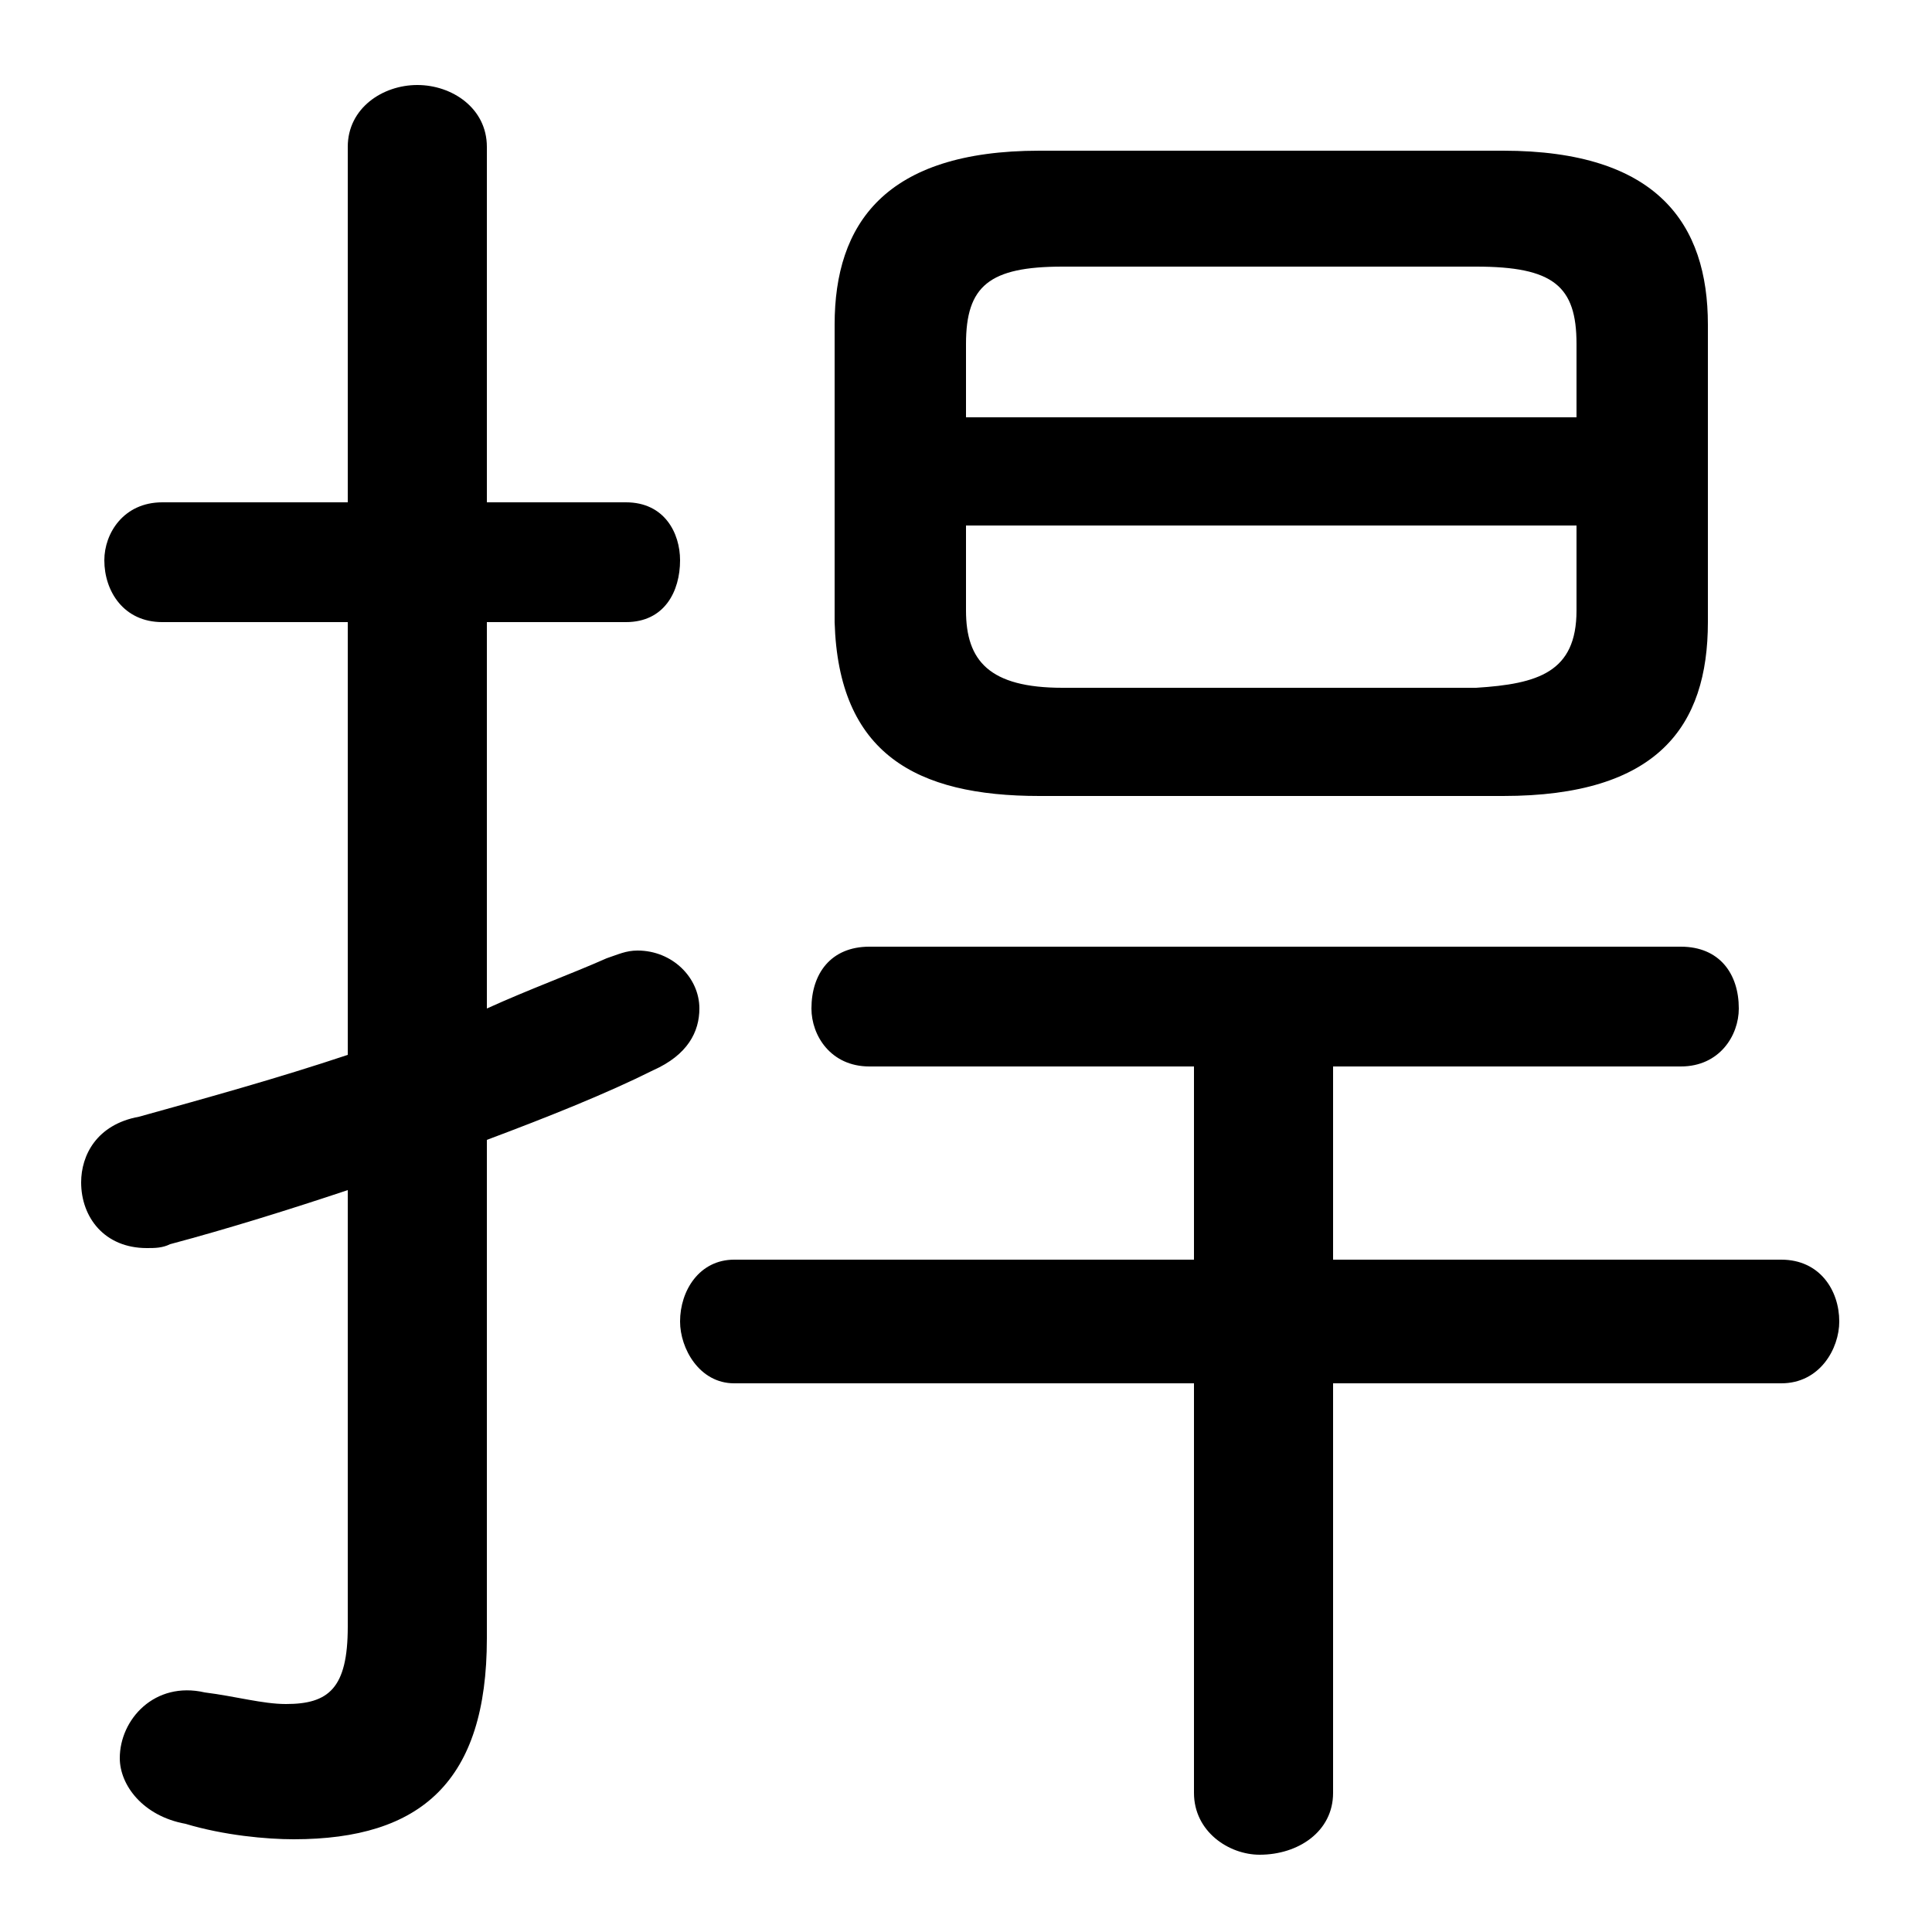 <svg xmlns="http://www.w3.org/2000/svg" viewBox="0 -44.0 50.0 50.0">
    <rect x="0" y="-44.0" width="50.0" height="50.0" fill="#808080" stroke="none"/>
    <g transform="scale(1, -1)">
        <!-- ボディの枠 -->
        <rect x="0" y="-6.0" width="50.0" height="50.0"
            stroke="white" fill="white"/>
        <!-- グリフ座標系の原点 -->
        <circle cx="0" cy="0" r="5" fill="white"/>
        <!-- グリフのアウトライン -->
        <g style="fill:black;stroke:#000000;stroke-width:0;stroke-linecap:round;stroke-linejoin:round;">
        <path d="M 38.9 23.4 C 42.9 23.4 44.2 25.2 44.2 27.9 L 44.2 35.6 C 44.2 38.2 42.9 40.1 38.9 40.1 L 26.9 40.1 C 22.9 40.1 21.6 38.2 21.6 35.6 L 21.6 27.9 C 21.7 24.5 23.7 23.4 26.9 23.4 Z M 27.5 26.2 C 25.6 26.2 25.0 26.9 25.0 28.2 L 25.0 30.4 L 40.8 30.4 L 40.8 28.2 C 40.8 26.6 39.8 26.3 38.2 26.2 Z M 40.8 33.2 L 25.0 33.2 L 25.0 35.1 C 25.0 36.6 25.6 37.1 27.5 37.1 L 38.2 37.1 C 40.2 37.1 40.8 36.6 40.8 35.1 Z M 30.9 16.4 L 30.9 11.4 L 19.0 11.4 C 18.1 11.4 17.6 10.6 17.6 9.8 C 17.6 9.1 18.1 8.2 19.0 8.2 L 30.9 8.2 L 30.9 -2.4 C 30.9 -3.4 31.8 -4.0 32.6 -4.0 C 33.6 -4.0 34.5 -3.4 34.5 -2.4 L 34.5 8.2 L 46.1 8.2 C 47.1 8.2 47.6 9.1 47.6 9.8 C 47.6 10.6 47.1 11.4 46.1 11.4 L 34.5 11.4 L 34.5 16.4 L 43.5 16.4 C 44.5 16.4 45.0 17.2 45.0 17.9 C 45.0 18.8 44.5 19.5 43.5 19.5 L 22.5 19.5 C 21.5 19.5 21.0 18.8 21.0 17.9 C 21.0 17.2 21.5 16.4 22.5 16.4 Z M 12.6 14.5 C 14.2 15.1 15.7 15.7 16.9 16.3 C 17.8 16.7 18.1 17.3 18.1 17.9 C 18.1 18.7 17.4 19.4 16.5 19.4 C 16.2 19.4 16.0 19.3 15.7 19.2 C 14.8 18.8 13.7 18.4 12.6 17.9 L 12.6 27.9 L 16.2 27.9 C 17.2 27.9 17.6 28.7 17.6 29.5 C 17.6 30.2 17.2 31.0 16.2 31.0 L 12.6 31.0 L 12.6 40.2 C 12.6 41.2 11.7 41.8 10.8 41.8 C 9.9 41.8 9.0 41.2 9.0 40.2 L 9.0 31.0 L 4.2 31.0 C 3.2 31.0 2.7 30.2 2.7 29.5 C 2.7 28.7 3.2 27.9 4.2 27.9 L 9.0 27.9 L 9.0 16.7 C 7.2 16.1 5.4 15.6 3.6 15.1 C 2.5 14.9 2.1 14.1 2.1 13.4 C 2.1 12.5 2.7 11.7 3.8 11.7 C 4.0 11.7 4.2 11.7 4.4 11.8 C 5.9 12.2 7.5 12.7 9.0 13.2 L 9.0 1.9 C 9.0 0.3 8.5 -0.1 7.4 -0.1 C 6.8 -0.1 6.1 0.1 5.3 0.2 C 4.0 0.5 3.1 -0.5 3.1 -1.5 C 3.1 -2.2 3.7 -3.0 4.8 -3.2 C 5.8 -3.5 6.9 -3.6 7.6 -3.6 C 10.9 -3.6 12.6 -2.1 12.6 1.6 Z"/>
    </g>
    </g>
</svg>
